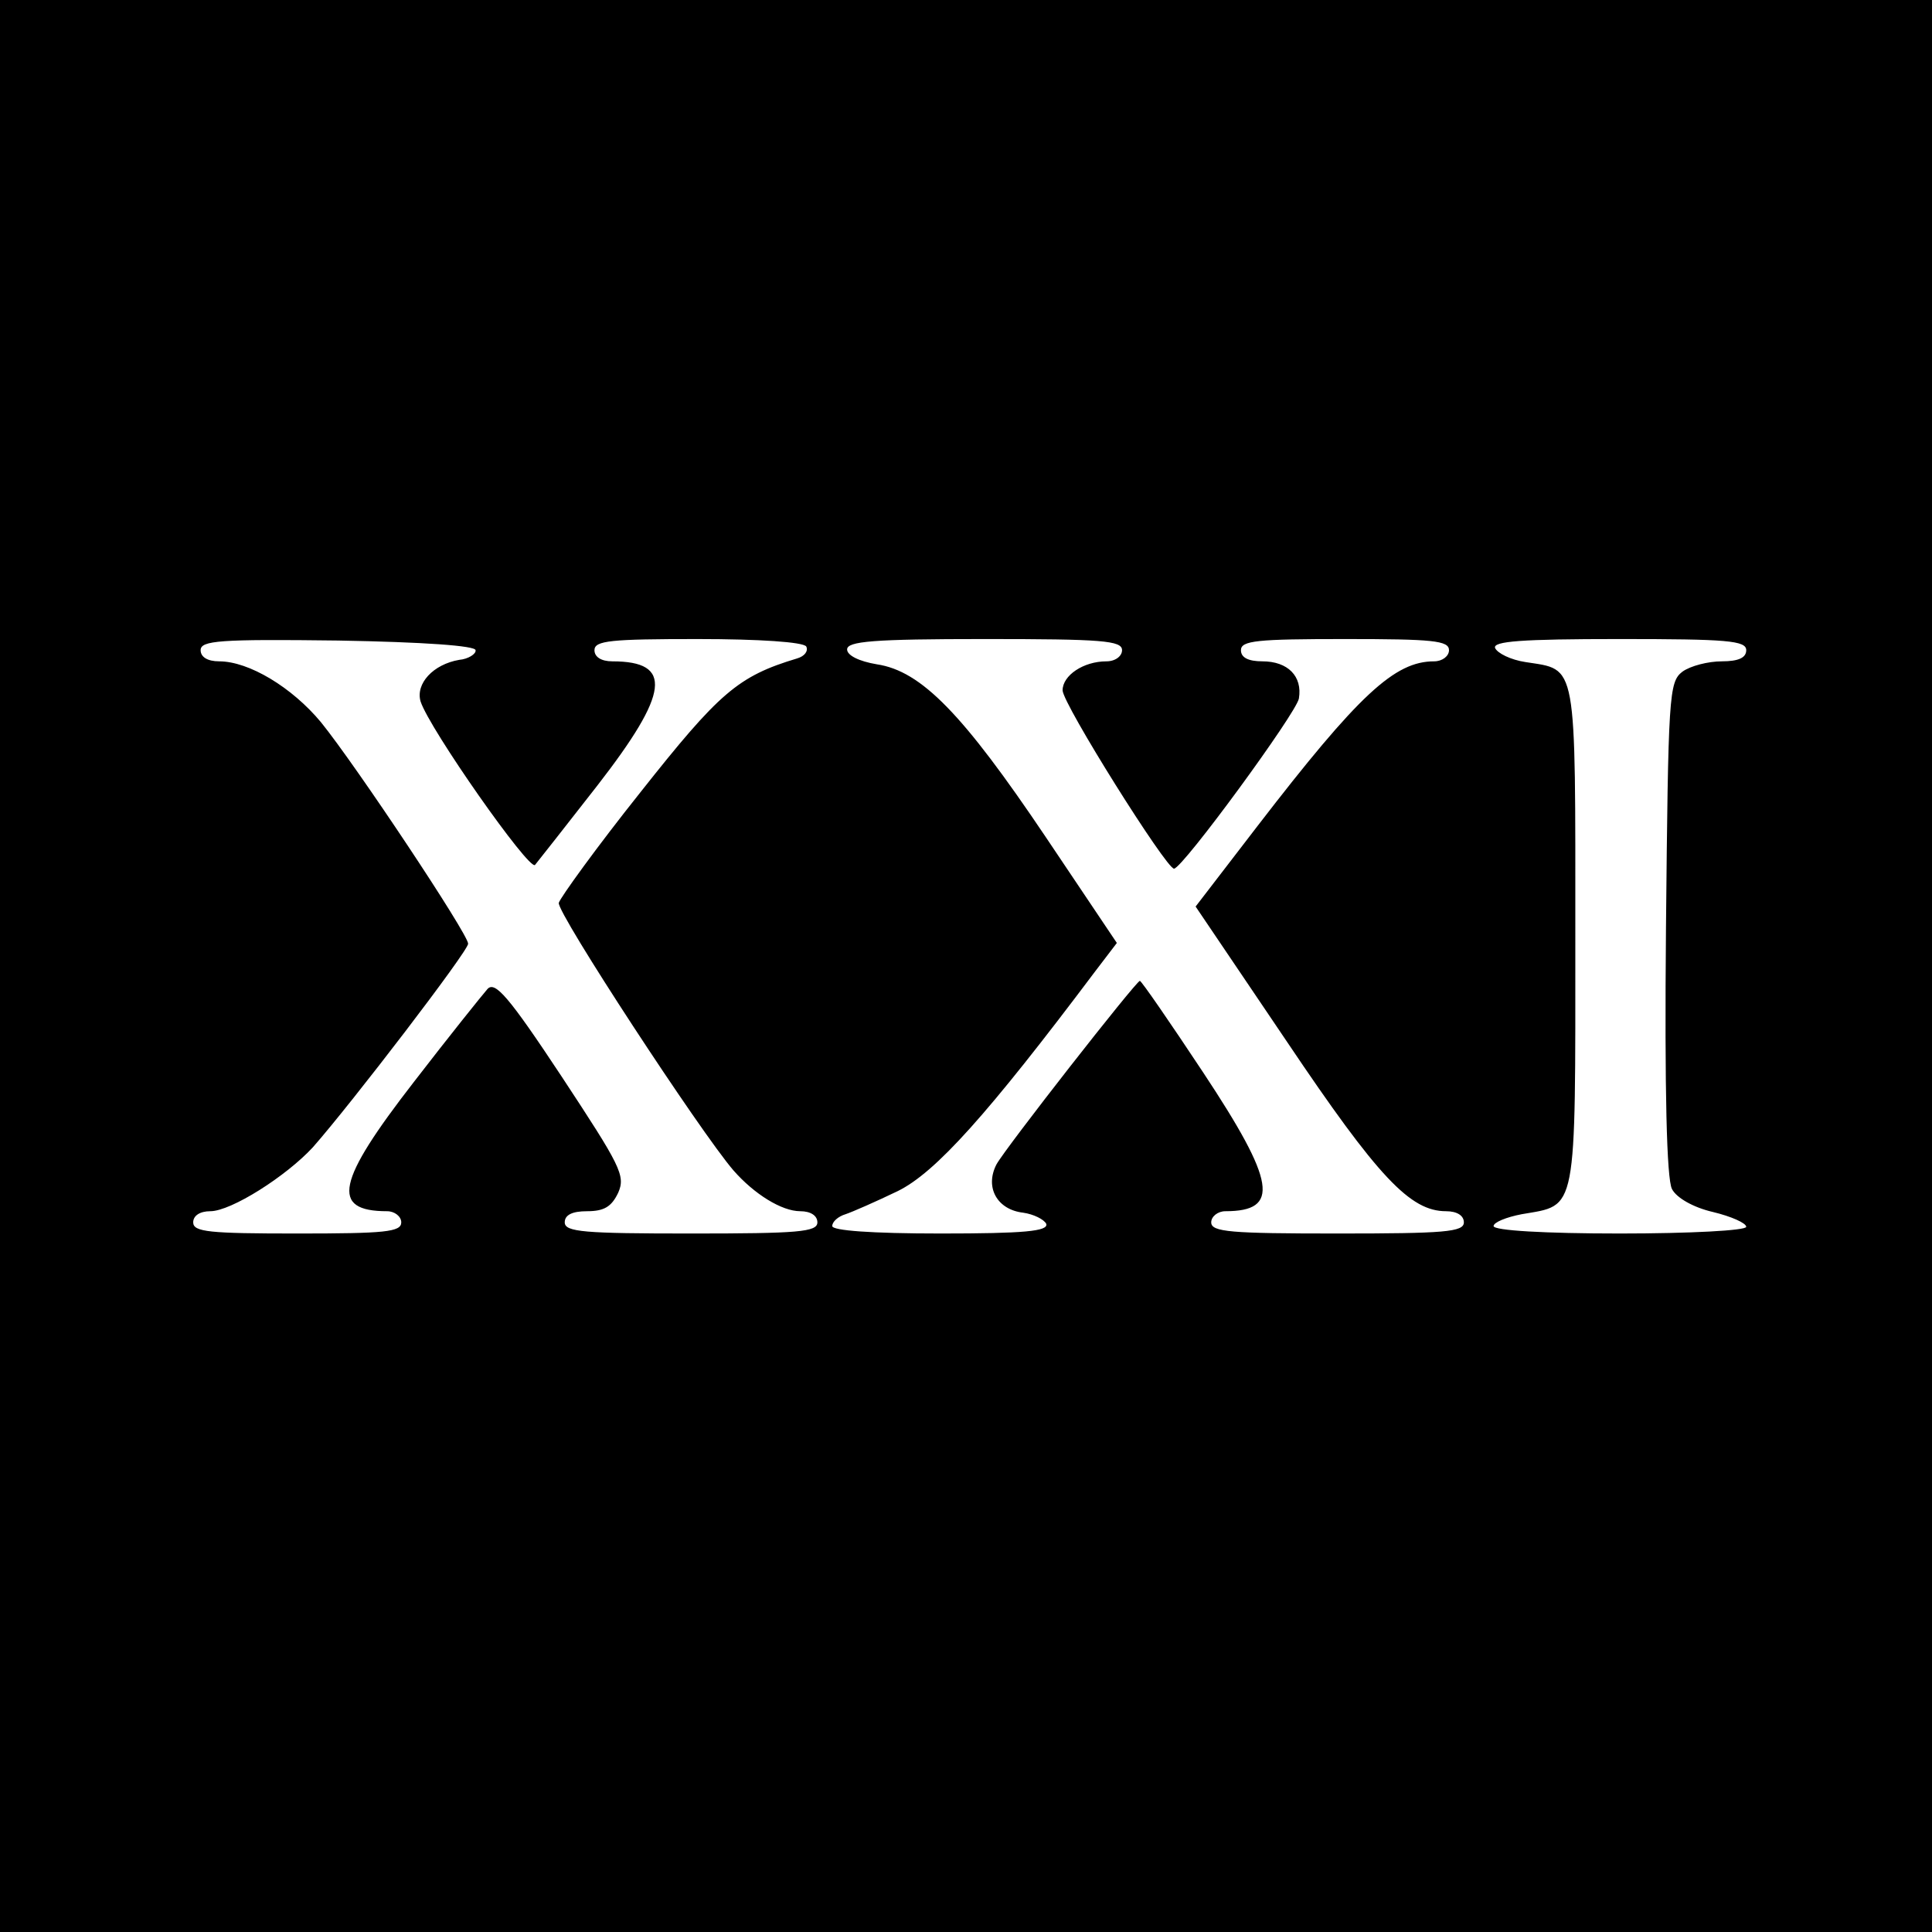 <?xml version="1.0" standalone="no"?>
<!DOCTYPE svg PUBLIC "-//W3C//DTD SVG 20010904//EN"
 "http://www.w3.org/TR/2001/REC-SVG-20010904/DTD/svg10.dtd">
<svg version="1.0" xmlns="http://www.w3.org/2000/svg"
 width="260pt" height="260pt" viewBox="0 0 260 260"
 preserveAspectRatio="xMidYMid meet">
<g transform="translate(0,260) scale(0.1,-0.1)"
fill="#000000" stroke="none">
<path d="M0 1300 l0 -1300 1300 0 1300 0 0 1300 0 1300 -1300 0 -1300 0 0
-1300z m640 425 c1 -5 -10 -12 -22 -13 -35 -6 -59 -32 -52 -56 12 -37 146
-228 154 -220 4 5 42 53 84 107 97 125 102 167 20 167 -15 0 -24 6 -24 15 0
13 22 15 139 15 83 0 142 -4 146 -10 3 -6 -2 -13 -12 -16 -80 -24 -105 -46
-211 -180 -59 -74 -108 -142 -110 -149 -3 -13 191 -309 235 -360 28 -32 65
-55 90 -55 14 0 23 -6 23 -15 0 -13 -26 -15 -170 -15 -144 0 -170 2 -170 15 0
10 10 15 30 15 23 0 33 6 42 25 10 23 3 36 -76 156 -72 109 -90 129 -100 118
-7 -8 -52 -64 -99 -125 -104 -134 -113 -174 -36 -174 10 0 19 -7 19 -15 0 -13
-22 -15 -140 -15 -118 0 -140 2 -140 15 0 9 9 15 23 15 28 0 102 47 138 86 52
59 209 264 209 274 0 13 -151 240 -198 298 -39 47 -97 82 -137 82 -16 0 -25 6
-25 15 0 13 25 15 185 13 115 -2 185 -7 185 -13z m870 0 c0 -8 -9 -15 -21 -15
-31 0 -59 -19 -59 -39 0 -18 140 -241 150 -240 12 1 165 210 168 229 5 30 -15
50 -49 50 -19 0 -29 5 -29 15 0 13 22 15 140 15 118 0 140 -2 140 -15 0 -8 -9
-15 -20 -15 -53 0 -101 -44 -238 -222 l-83 -108 123 -182 c123 -183 166 -228
214 -228 15 0 24 -6 24 -15 0 -13 -26 -15 -170 -15 -144 0 -170 2 -170 15 0 8
9 15 19 15 74 0 68 39 -30 187 -45 68 -83 123 -85 123 -5 0 -181 -225 -193
-247 -16 -31 1 -61 36 -65 14 -2 28 -9 31 -15 3 -10 -30 -13 -142 -13 -94 0
-146 4 -146 10 0 6 8 13 18 16 9 3 41 17 70 31 51 25 121 103 266 296 l29 38
-96 143 c-111 165 -167 223 -227 232 -24 4 -40 12 -40 20 0 11 35 14 185 14
158 0 185 -2 185 -15z m840 0 c0 -10 -10 -15 -33 -15 -18 0 -42 -6 -53 -14
-18 -14 -19 -31 -22 -345 -2 -221 1 -337 8 -351 6 -12 29 -25 55 -31 25 -6 45
-15 45 -20 0 -5 -76 -9 -170 -9 -101 0 -170 4 -170 10 0 5 17 12 38 16 75 13
72 -3 72 374 0 374 3 358 -67 369 -20 3 -38 12 -41 19 -3 9 35 12 167 12 145
0 171 -2 171 -15z"/>
</g>
</svg>
